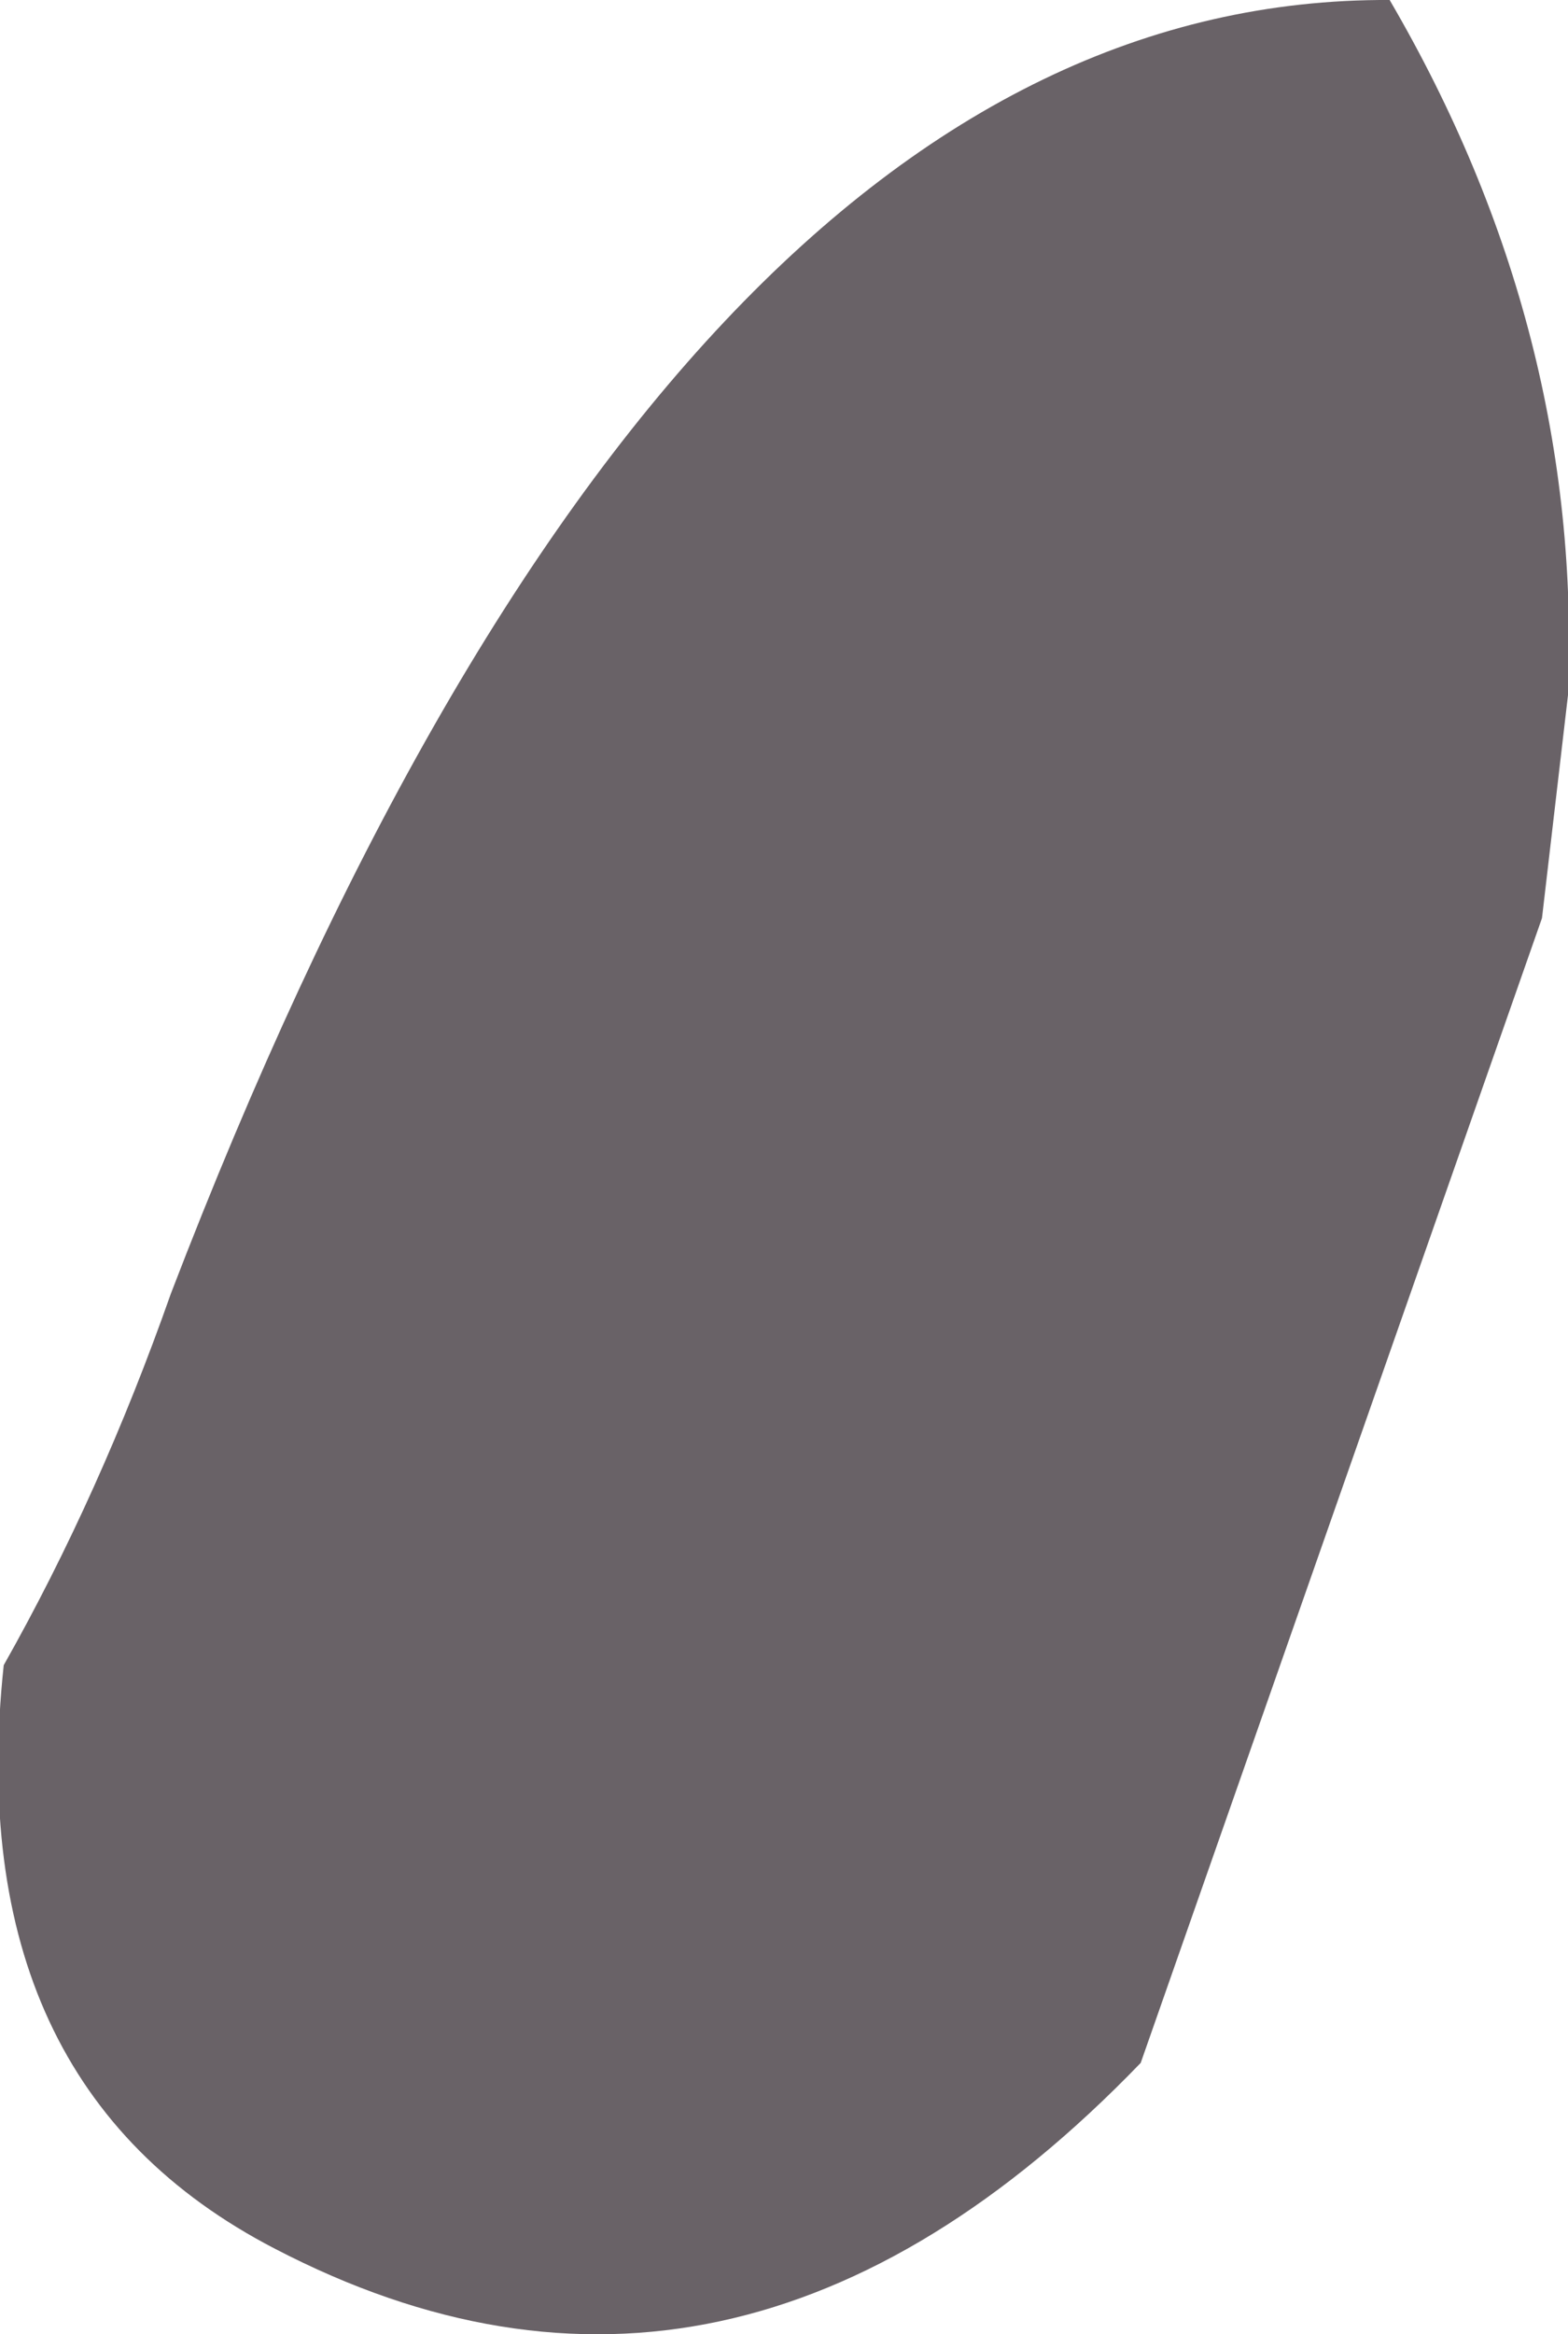 <?xml version="1.0" encoding="UTF-8" standalone="no"?>
<svg xmlns:xlink="http://www.w3.org/1999/xlink" height="31.4px" width="21.1px" xmlns="http://www.w3.org/2000/svg">
  <g transform="matrix(1.0, 0.0, 0.0, 1.0, 10.55, 15.7)">
    <path d="M10.2 -3.35 L4.8 12.05 Q-0.7 17.75 -6.85 14.55 -11.1 12.35 -10.5 6.7 -9.2 4.4 -8.25 1.7 -1.55 -15.75 8.15 -15.7 10.75 -11.25 10.55 -6.35 L10.2 -3.35" fill="#696267" fill-rule="evenodd" stroke="none"/>
  </g>
</svg>
